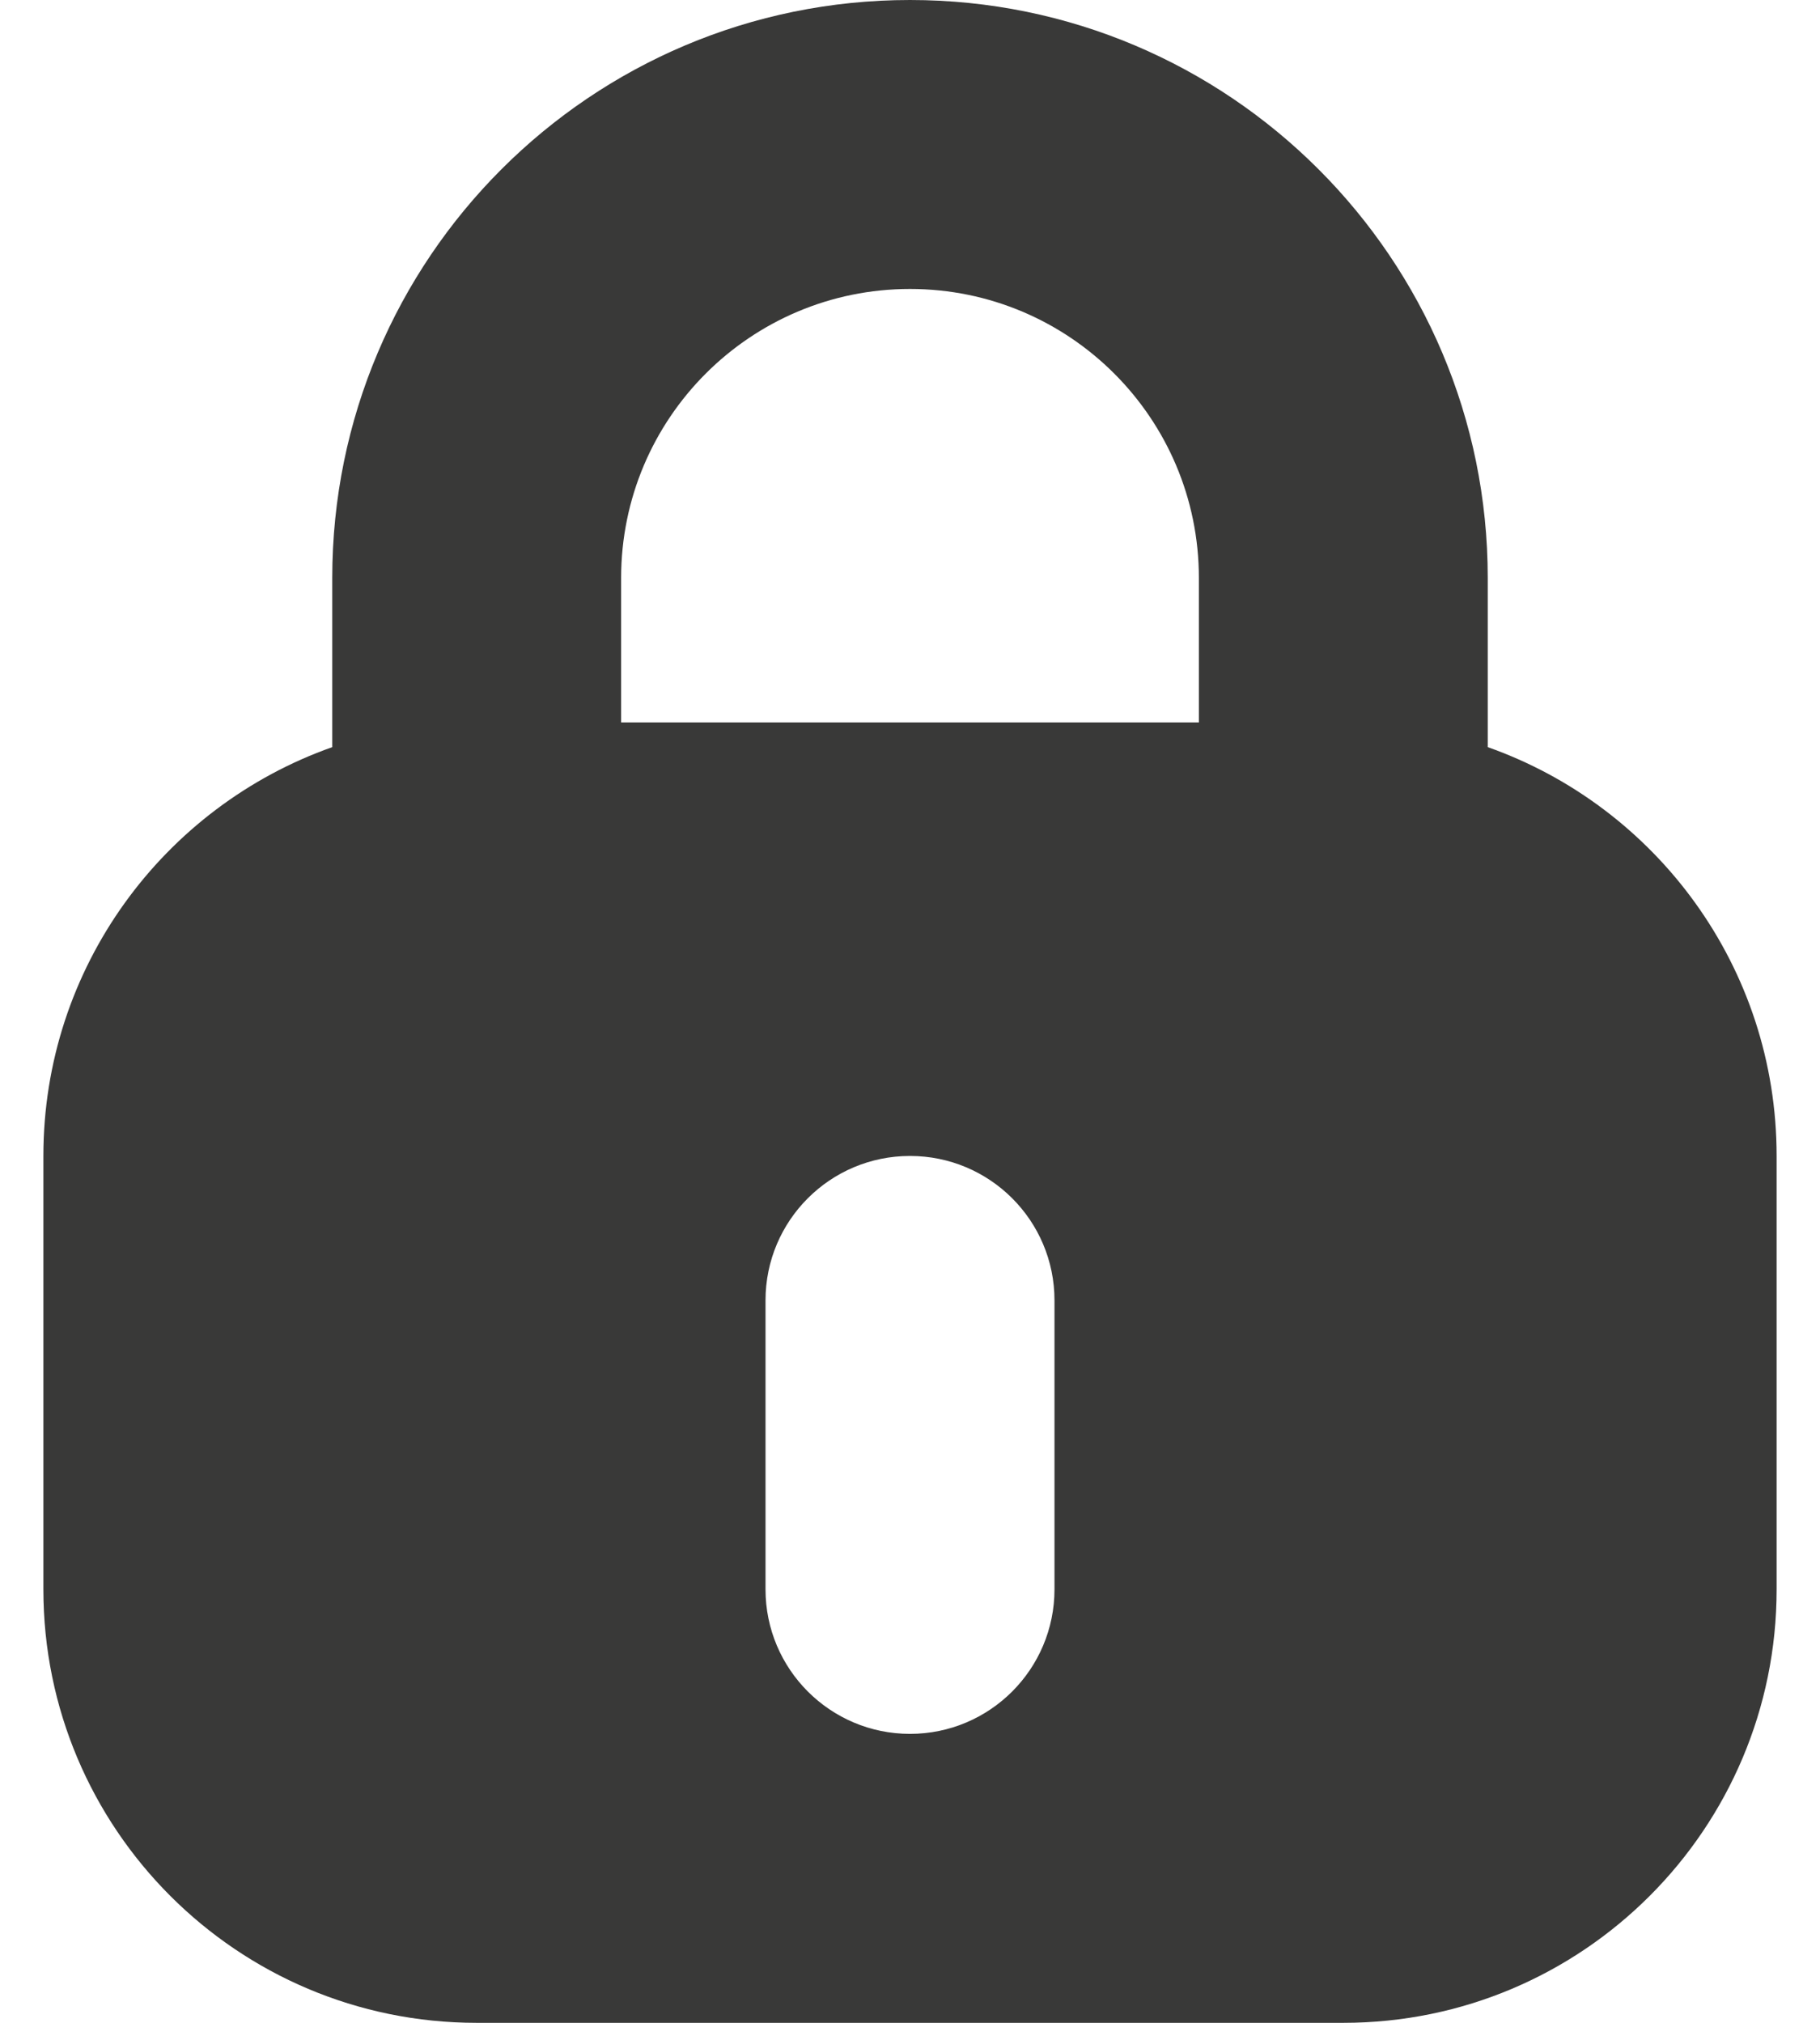 <svg width="18" height="20" viewBox="0 0 18 20" fill="none" xmlns="http://www.w3.org/2000/svg">
<path fill-rule="evenodd" clip-rule="evenodd" d="M11.857 5.714C11.857 4.136 10.578 2.857 9 2.857C7.422 2.857 6.143 4.136 6.143 5.714V7.143H11.857L11.857 5.714ZM9 0C5.844 0 3.286 2.558 3.286 5.714V7.387C1.621 7.975 0.429 9.563 0.429 11.429V15.714C0.429 18.081 2.347 20 4.714 20H13.286C15.653 20 17.571 18.081 17.571 15.714V11.429C17.571 9.563 16.379 7.975 14.714 7.387L14.714 5.714C14.714 2.558 12.156 0 9 0ZM9 11.429C8.211 11.429 7.571 12.068 7.571 12.857V15.714C7.571 16.503 8.211 17.143 9 17.143C9.789 17.143 10.429 16.503 10.429 15.714V12.857C10.429 12.068 9.789 11.429 9 11.429Z" fill="#393938"/>
</svg>
